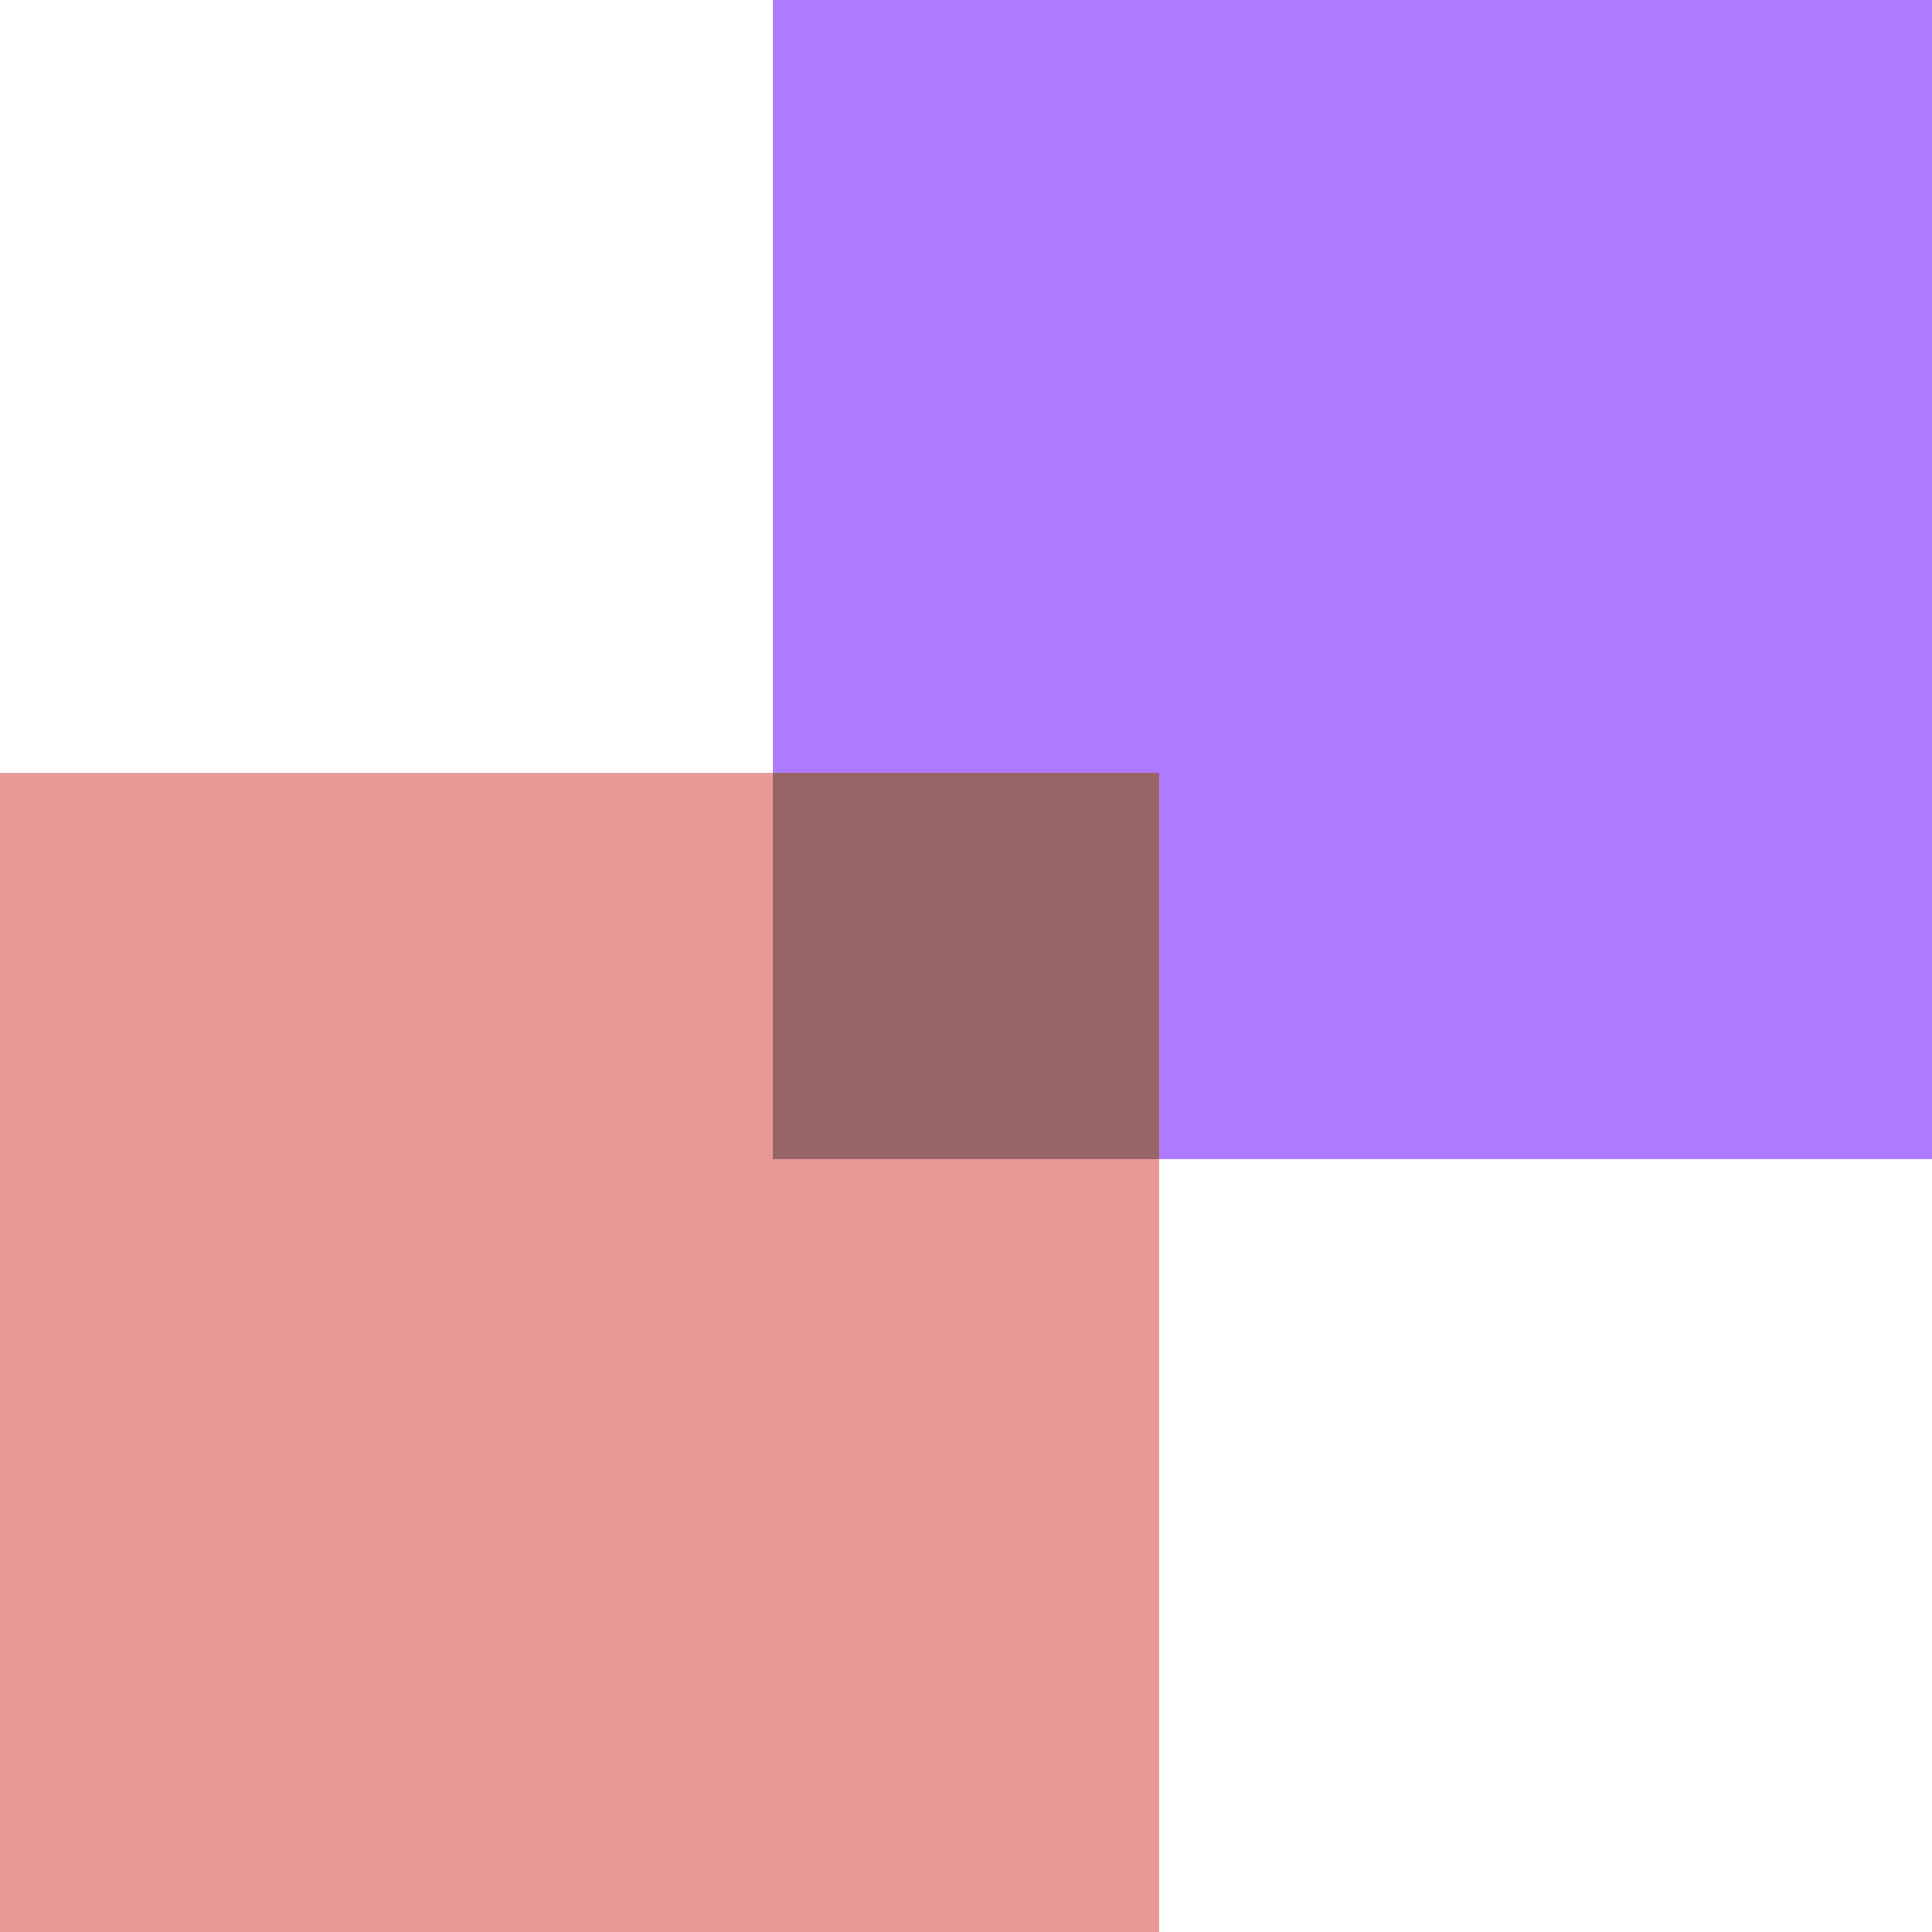 <svg width="10" height="10" viewBox="0 0 10 10" fill="none" xmlns="http://www.w3.org/2000/svg">
<rect x="4" width="6" height="6" fill="#AE7AFF"/>
<rect y="4" width="6" height="6" fill="#E99898"/>
<g opacity="0.378" filter="url(#filter0_b_741_1106)">
<rect x="4" y="4" width="2" height="2" fill="#0F0F0F"/>
</g>
<defs>
<filter id="filter0_b_741_1106" x="-6.873" y="-6.873" width="23.746" height="23.746" filterUnits="userSpaceOnUse" color-interpolation-filters="sRGB">
<feFlood flood-opacity="0" result="BackgroundImageFix"/>
<feGaussianBlur in="BackgroundImageFix" stdDeviation="5.437"/>
<feComposite in2="SourceAlpha" operator="in" result="effect1_backgroundBlur_741_1106"/>
<feBlend mode="normal" in="SourceGraphic" in2="effect1_backgroundBlur_741_1106" result="shape"/>
</filter>
</defs>
</svg>
